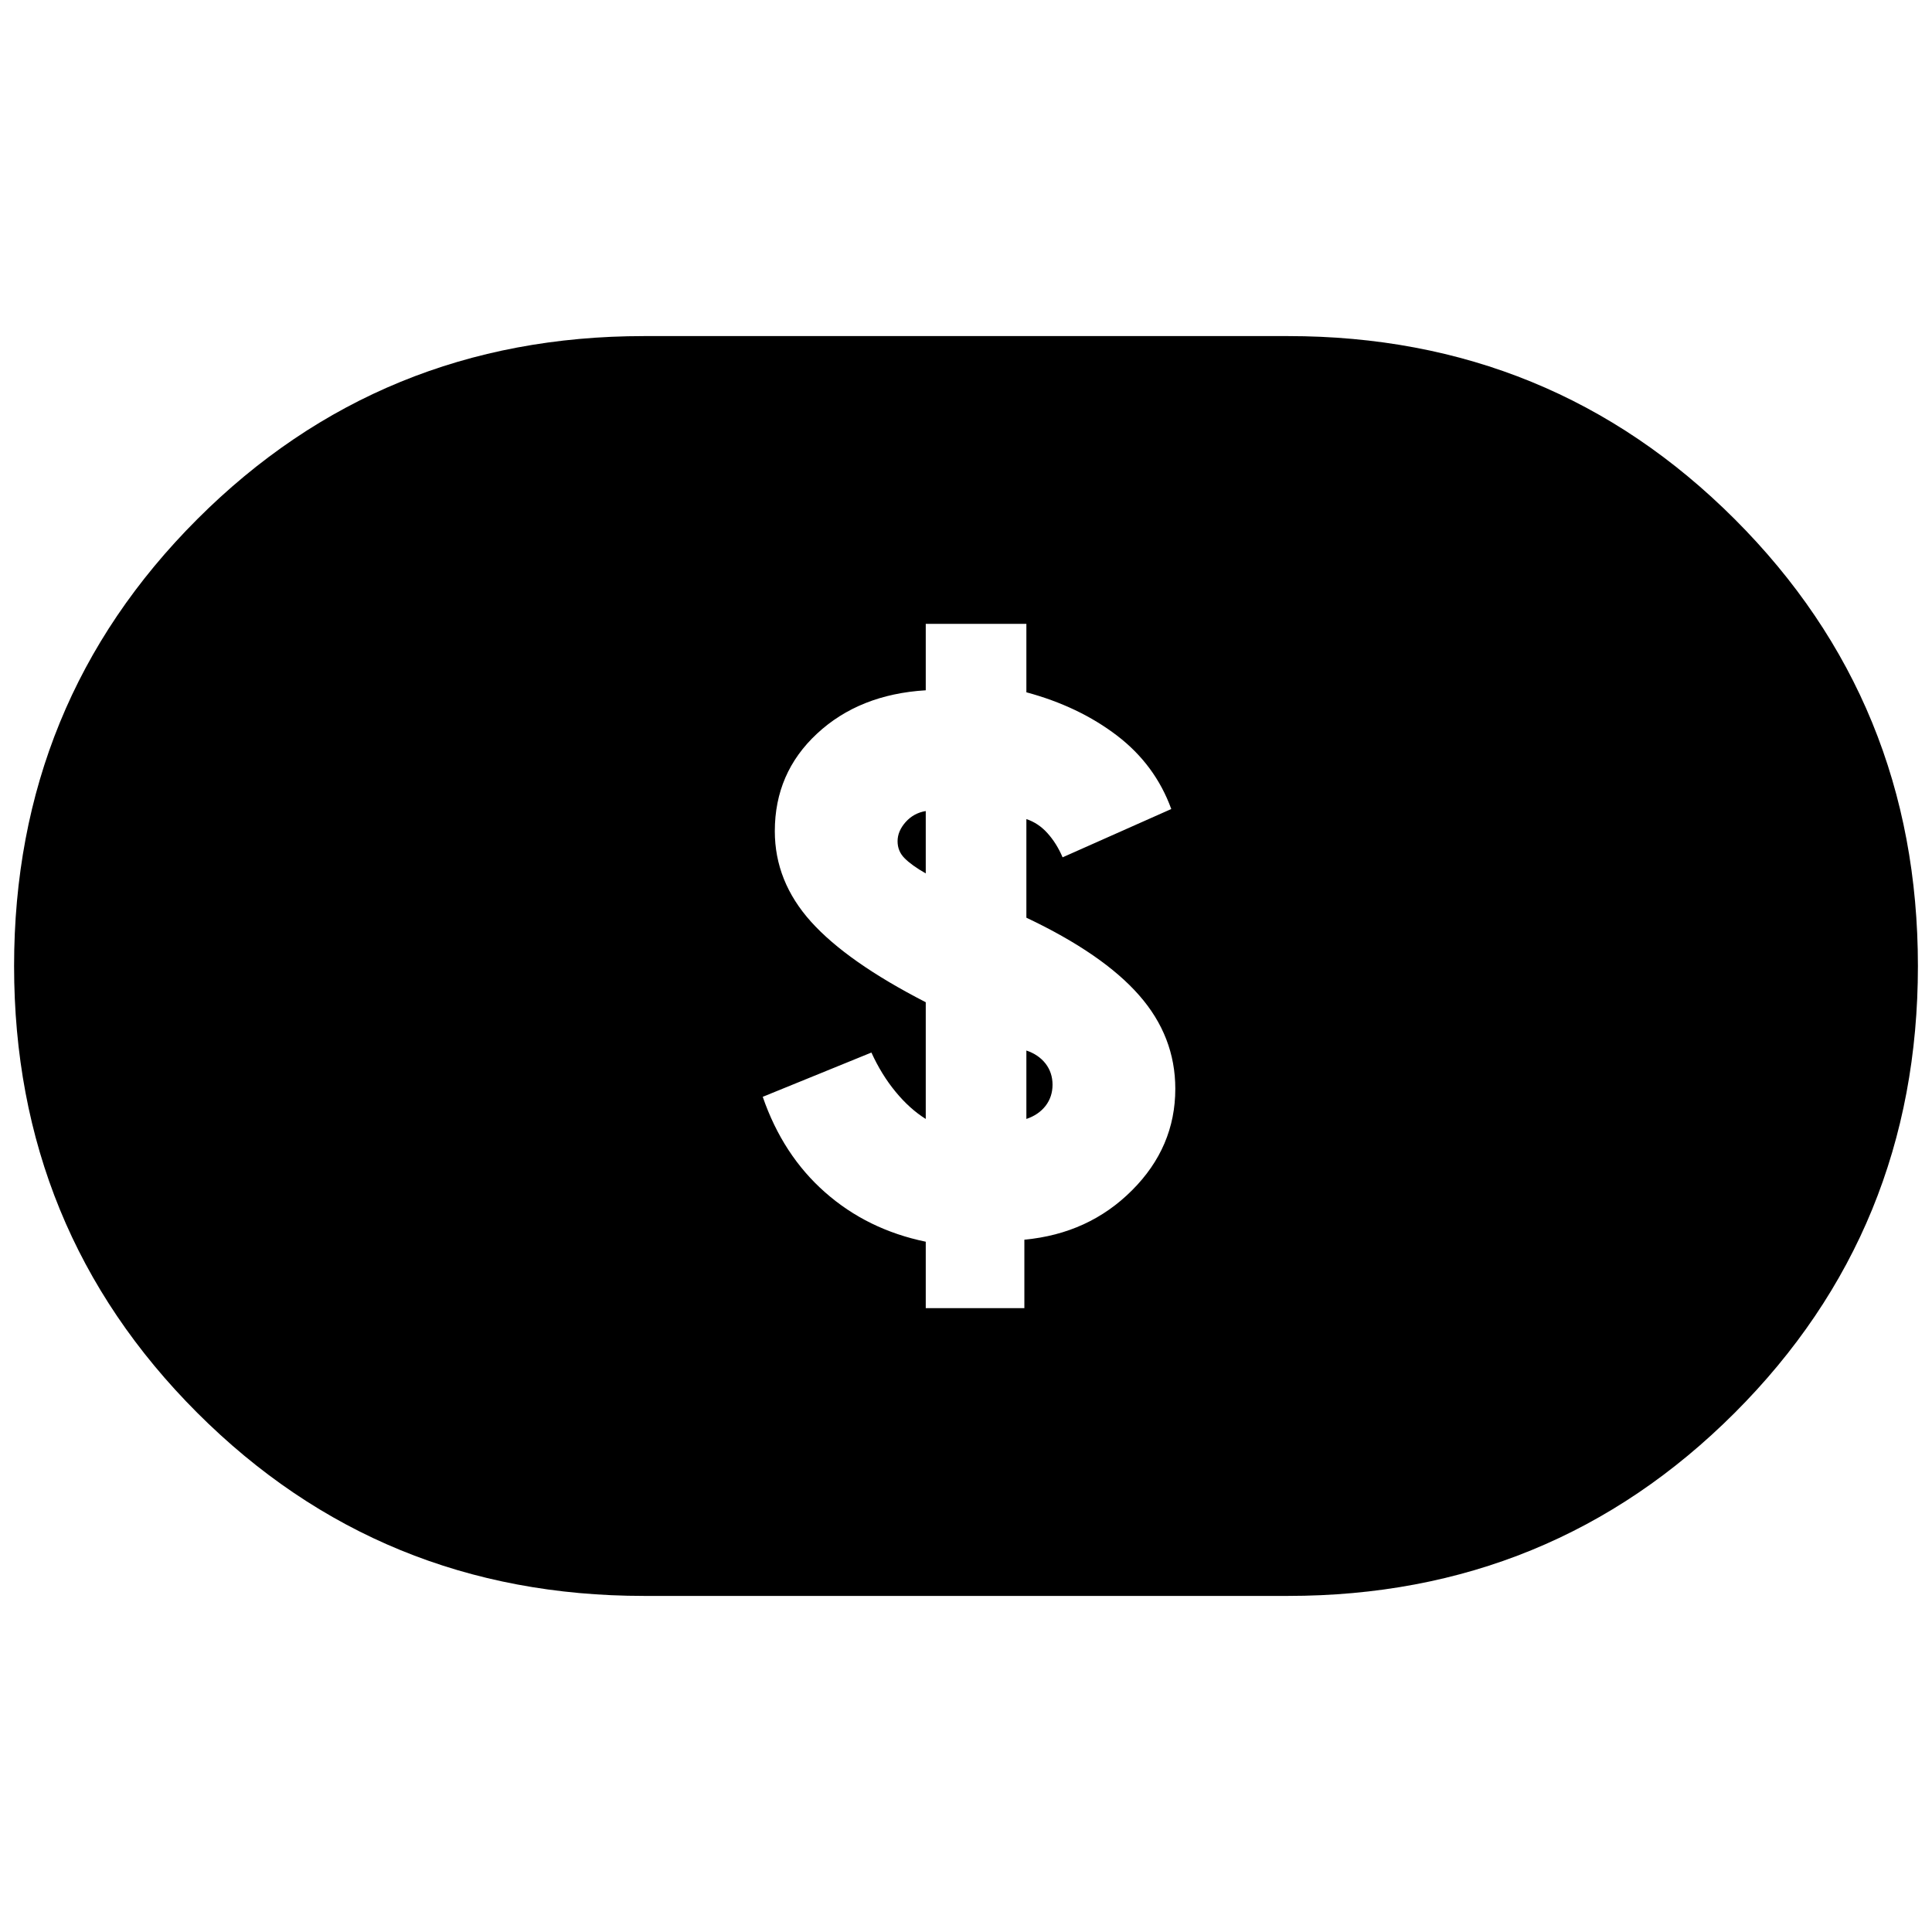<svg xmlns="http://www.w3.org/2000/svg" height="24" width="24"><path d="M11.5 16.25h1.225v-.85q.8-.075 1.337-.613.538-.537.538-1.262 0-.65-.45-1.162-.45-.513-1.4-.963v-1.225q.15.05.262.175.113.125.188.3l1.35-.6q-.2-.55-.675-.913-.475-.362-1.125-.537v-.85H11.5v.825q-.825.05-1.35.538-.525.487-.525 1.212 0 .625.45 1.125t1.425 1v1.45q-.2-.125-.375-.338-.175-.212-.3-.487l-1.35.55q.25.725.775 1.187.525.463 1.25.613Zm1.25-2.35v-.85q.15.05.238.162.087.113.087.263 0 .15-.087.263-.088.112-.238.162Zm-1.25-3.05q-.175-.1-.262-.188-.088-.087-.088-.212t.1-.238q.1-.112.25-.137ZM8 19.825q-3.275 0-5.55-2.275T.175 12q0-3.275 2.275-5.55T8 4.175h8q3.275 0 5.55 2.275T23.825 12q0 3.275-2.275 5.55T16 19.825Z"/></svg>